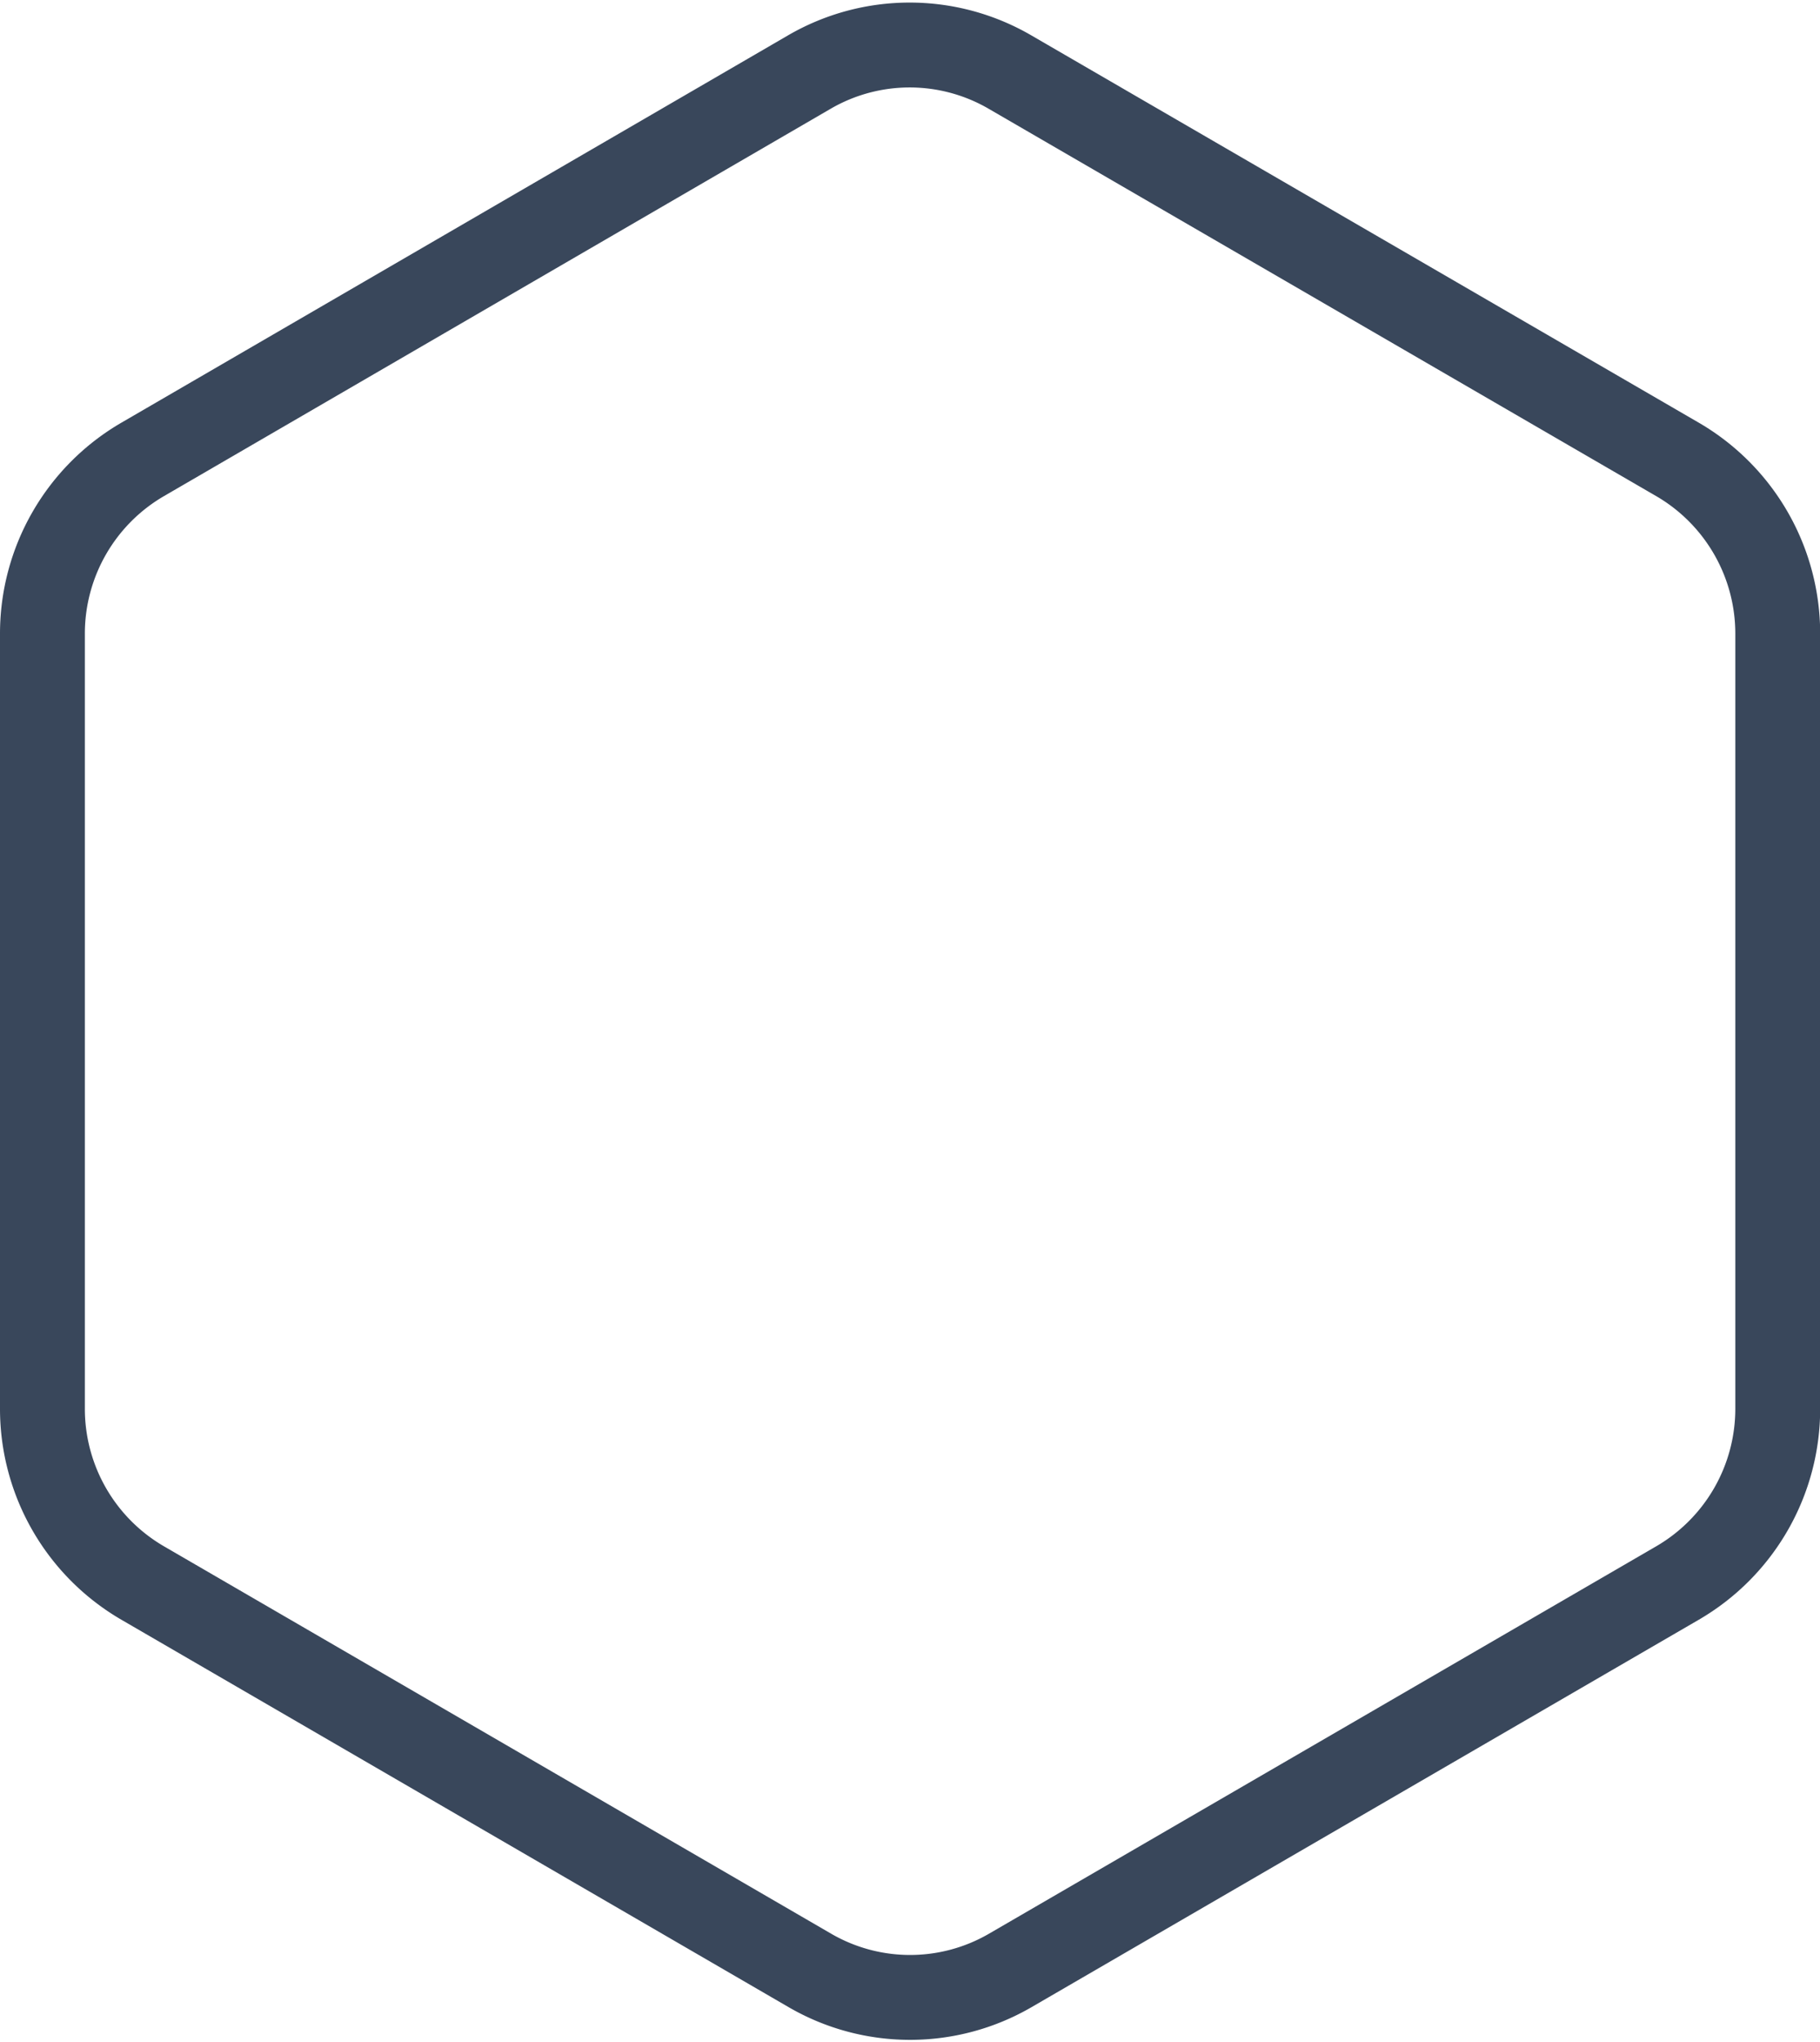 <svg xmlns="http://www.w3.org/2000/svg" width="21.447" height="24.059" viewBox="0 0 21.447 24.059">
  <path id="Stroke_1" data-name="Stroke 1" d="M0,6.937v9.126a2.374,2.374,0,0,0,1.181,2.055l7.863,4.564a2.352,2.352,0,0,0,2.361,0l7.863-4.564a2.374,2.374,0,0,0,1.181-2.055V6.937a2.374,2.374,0,0,0-1.181-2.055L11.4.318a2.352,2.352,0,0,0-2.361,0L1.181,4.882A2.374,2.374,0,0,0,0,6.937Z" transform="translate(0.5 0.53)" fill="none" stroke="#39475b" stroke-linecap="round" stroke-linejoin="round" stroke-miterlimit="10" stroke-width="1"/>
</svg>
